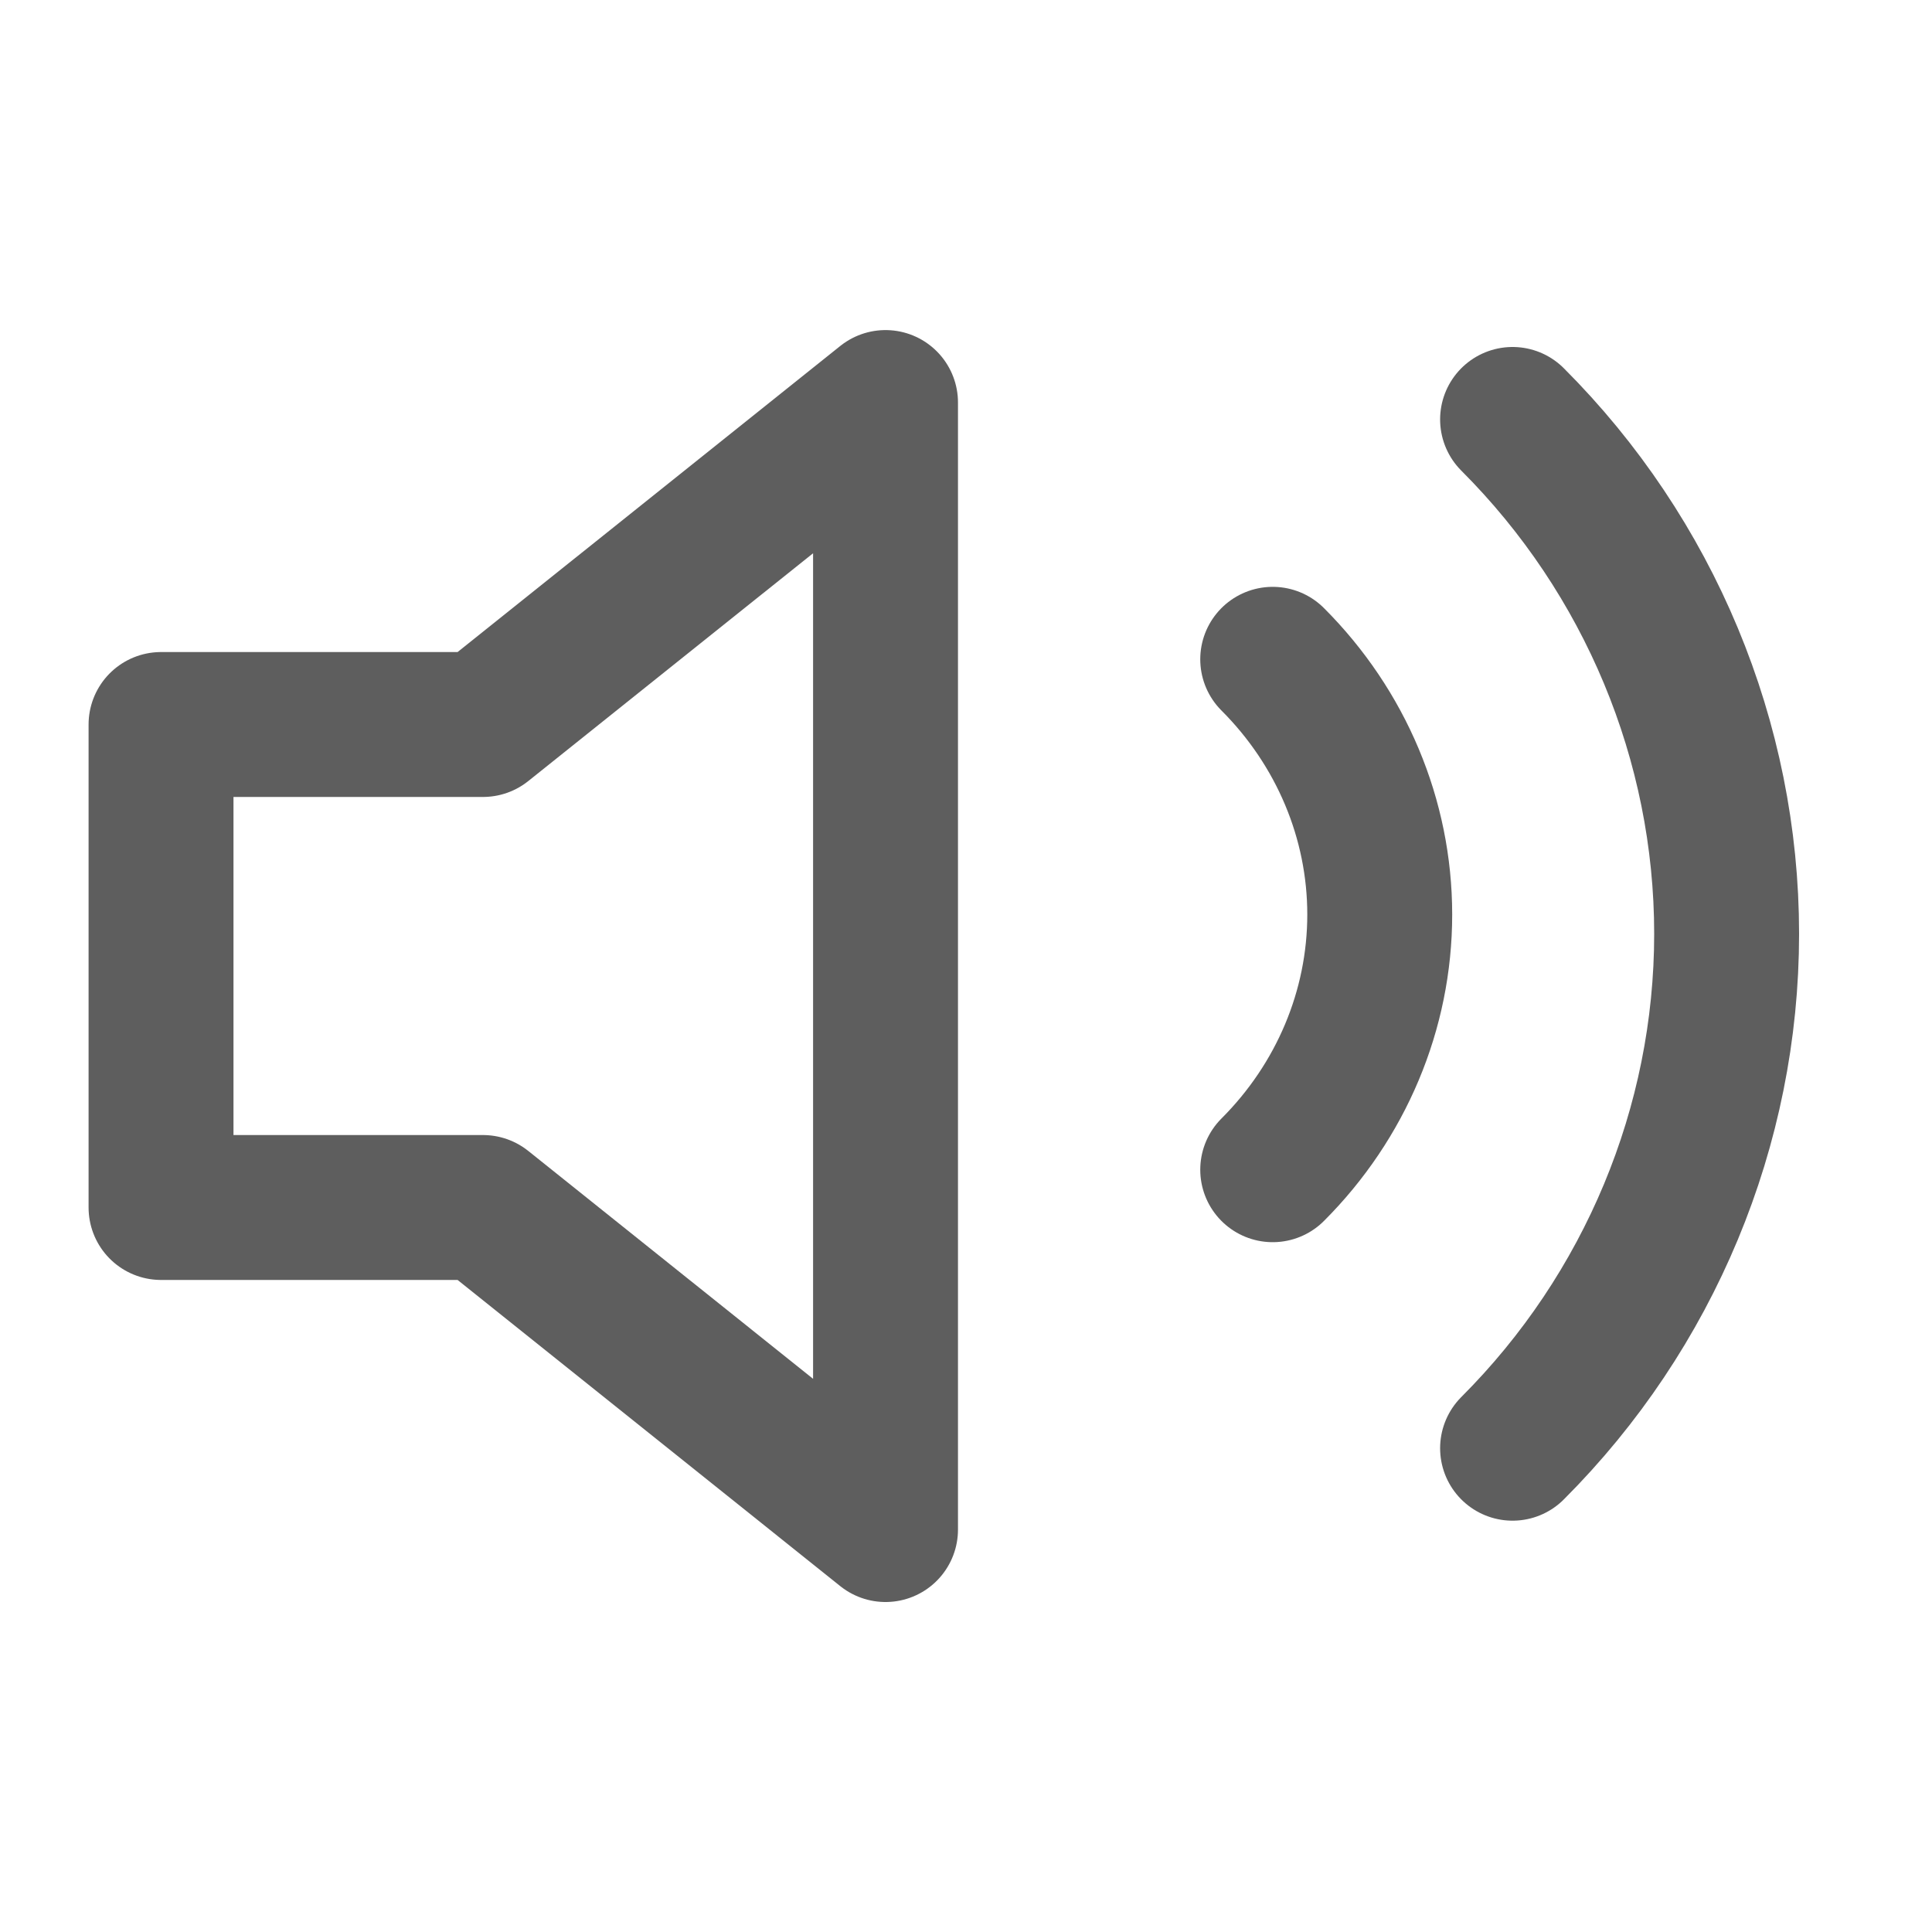 <svg width="20" height="20" viewBox="0 0 20 20" fill="none" xmlns="http://www.w3.org/2000/svg">
<path d="M9.167 4.167L5 7.5H1.667V12.5H5L9.167 15.834V4.167Z" stroke="#5E5E5E" stroke-width="1.5" stroke-linecap="round" stroke-linejoin="round"/>
<path d="M15.658 4.342C17.074 5.758 17.874 7.675 17.874 9.667C17.874 11.659 17.074 13.576 15.658 14.992" stroke="#5E5E5E" stroke-width="1.5" stroke-linecap="round" stroke-linejoin="round"/>
<path d="M13.175 6.825C13.883 7.533 14.283 8.479 14.283 9.467C14.283 10.455 13.883 11.401 13.175 12.109" stroke="#5E5E5E" stroke-width="1.5" stroke-linecap="round" stroke-linejoin="round"/>
</svg>
